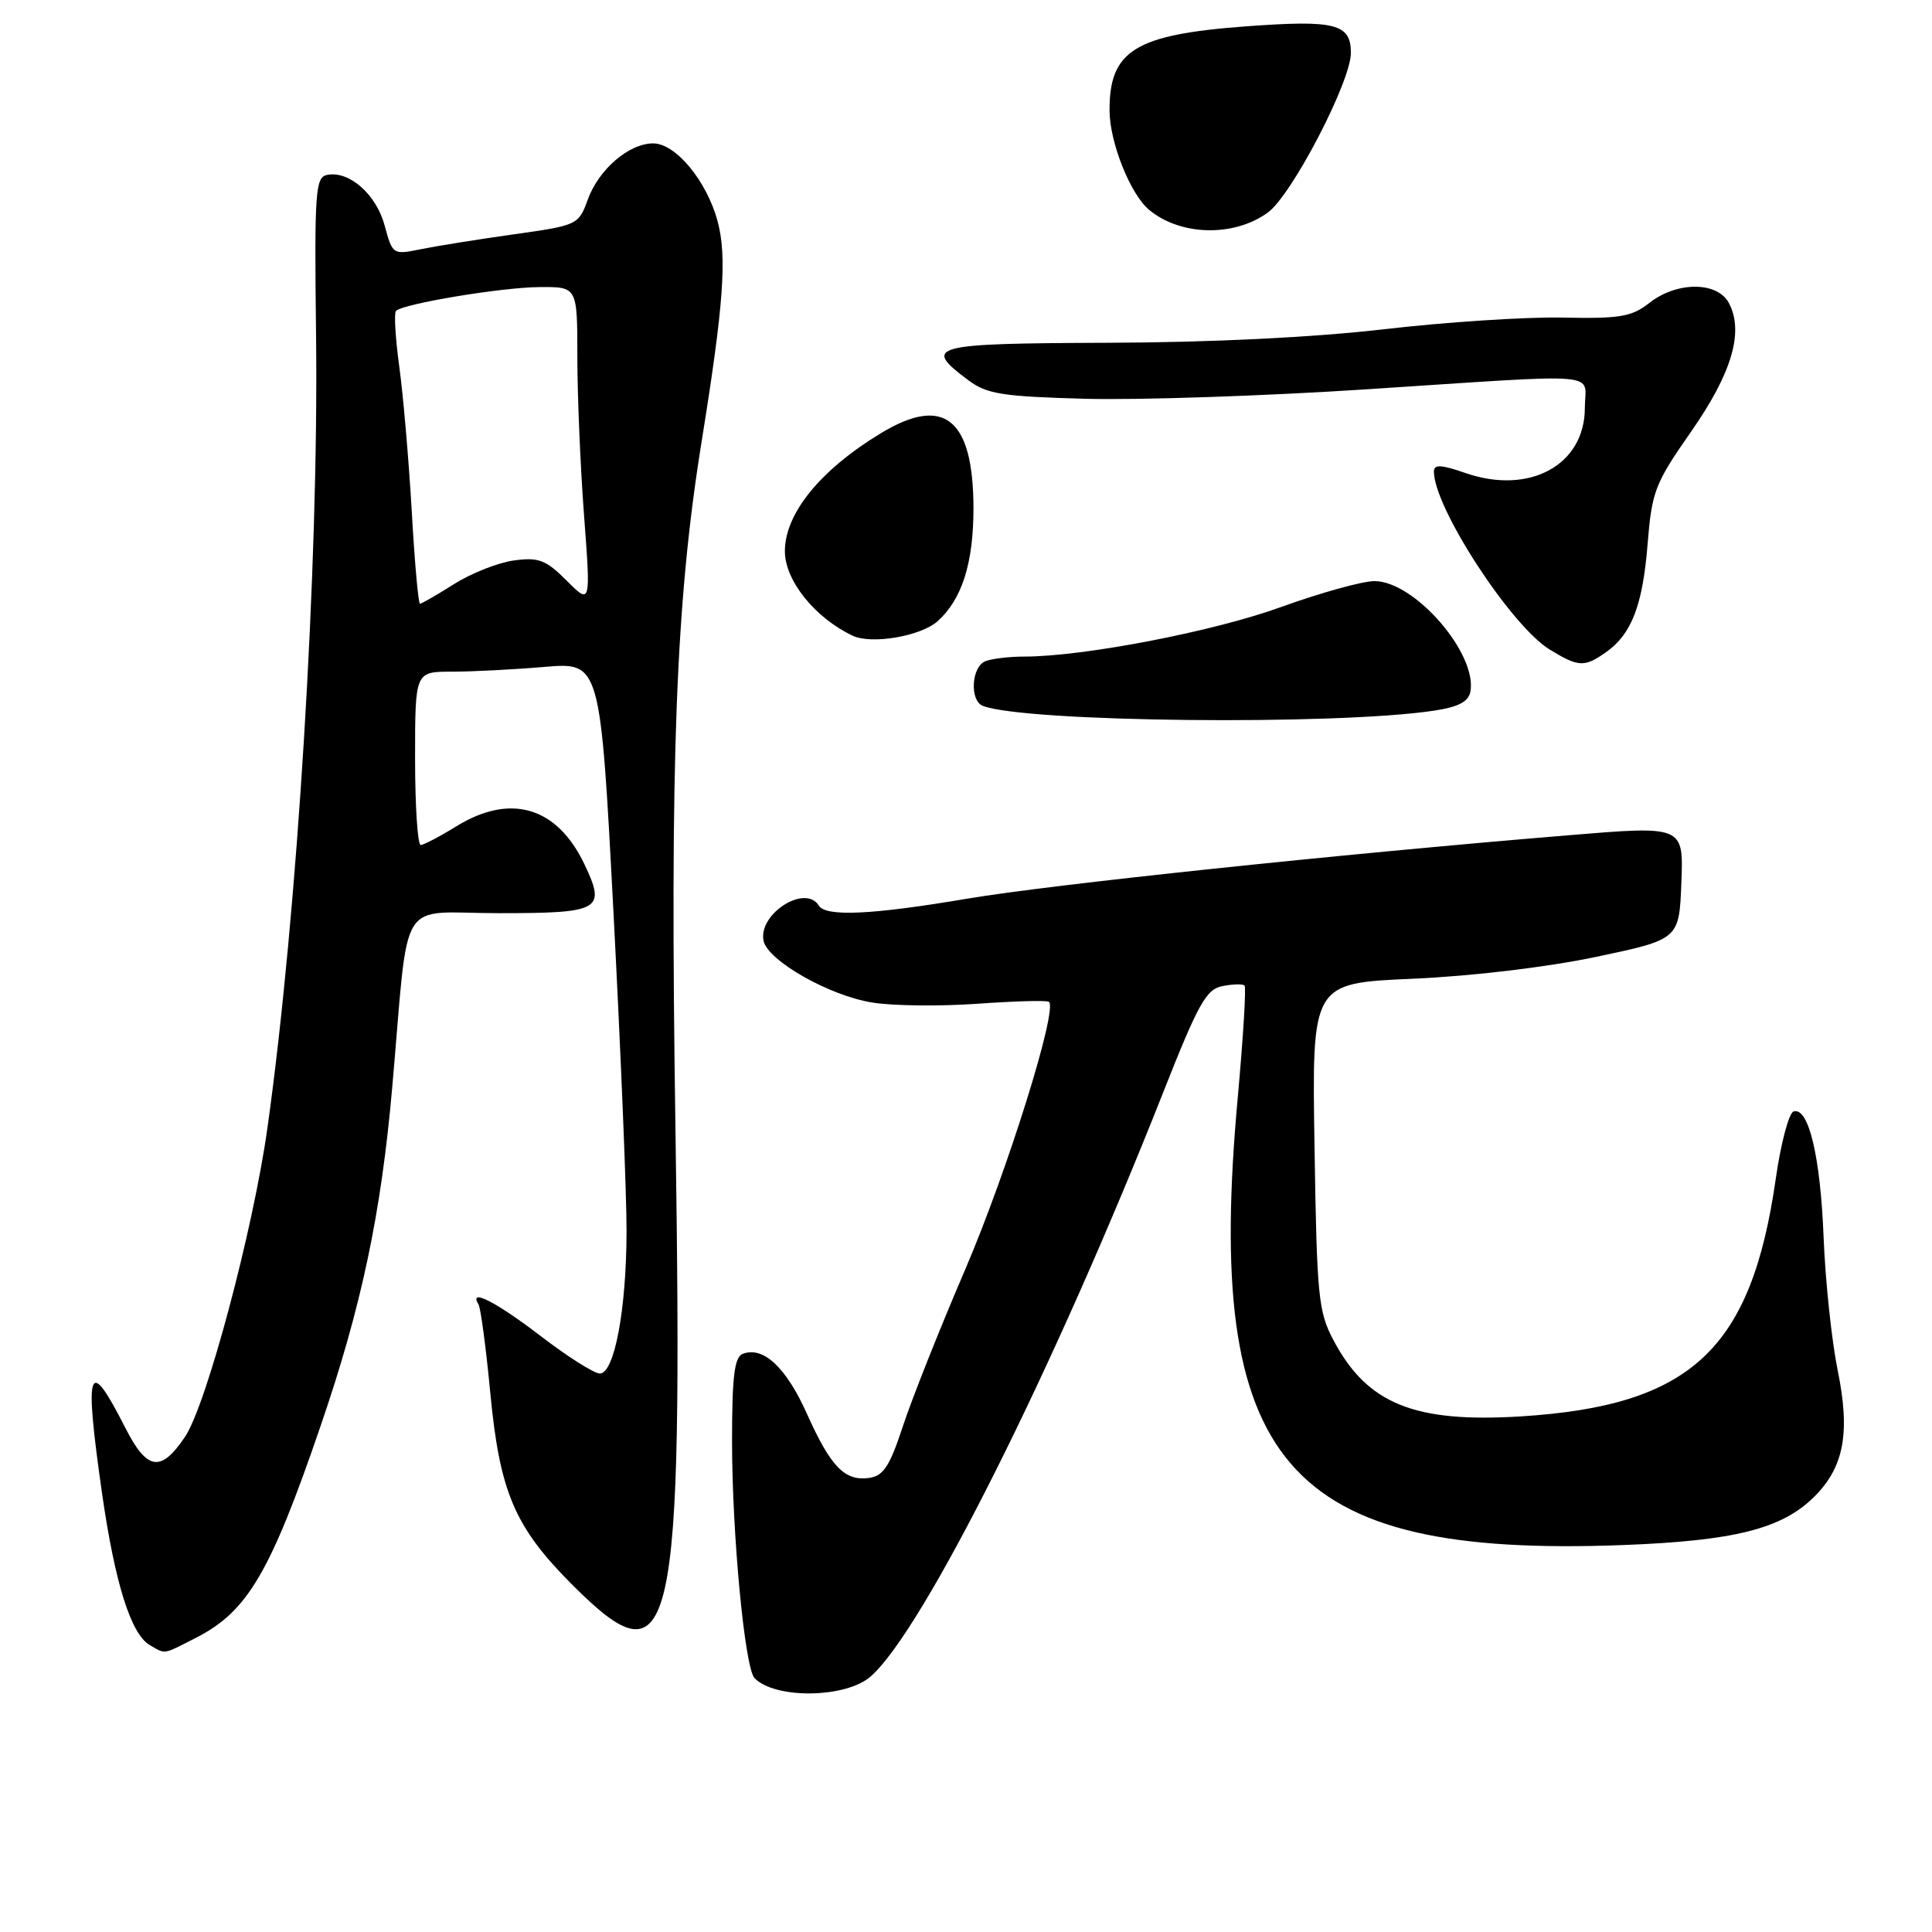 <?xml version="1.0" encoding="UTF-8" standalone="no"?>
<!DOCTYPE svg PUBLIC "-//W3C//DTD SVG 1.1//EN" "http://www.w3.org/Graphics/SVG/1.1/DTD/svg11.dtd" >
<svg xmlns="http://www.w3.org/2000/svg" xmlns:xlink="http://www.w3.org/1999/xlink" version="1.1" viewBox="0 0 256 256">
 <g >
 <path fill="currentColor"
d=" M 115.37 222.14 C 122.30 216.06 139.62 181.49 154.10 144.82 C 158.79 132.94 159.83 131.07 162.00 130.66 C 163.37 130.39 164.69 130.36 164.91 130.59 C 165.14 130.81 164.73 137.48 164.01 145.42 C 159.56 194.04 170.20 206.41 215.00 204.73 C 229.83 204.17 236.15 202.58 240.42 198.30 C 244.35 194.38 245.19 189.83 243.50 181.56 C 242.71 177.68 241.87 169.78 241.64 164.00 C 241.22 153.22 239.64 146.62 237.65 147.28 C 237.03 147.49 235.97 151.50 235.30 156.18 C 232.06 178.83 224.08 186.27 201.50 187.68 C 187.44 188.55 181.19 186.03 176.73 177.66 C 174.68 173.81 174.49 171.91 174.18 151.88 C 173.83 130.27 173.83 130.27 187.17 129.69 C 195.07 129.34 204.98 128.16 211.50 126.79 C 222.50 124.47 222.50 124.47 222.79 116.94 C 223.08 109.41 223.08 109.41 207.79 110.68 C 177.23 113.20 139.24 117.21 128.15 119.08 C 115.53 121.22 109.43 121.50 108.50 120.00 C 106.72 117.11 100.48 121.06 101.17 124.64 C 101.68 127.27 109.90 131.95 115.63 132.85 C 118.38 133.29 124.65 133.35 129.56 133.00 C 134.48 132.65 138.72 132.53 138.99 132.75 C 140.19 133.72 133.46 155.23 127.90 168.20 C 124.52 176.06 120.80 185.43 119.63 189.00 C 117.91 194.25 117.06 195.56 115.19 195.83 C 111.94 196.29 110.09 194.40 106.92 187.33 C 104.17 181.18 101.13 178.35 98.42 179.39 C 97.31 179.82 97.00 182.36 97.00 191.01 C 97.00 203.30 98.69 221.03 99.98 222.36 C 102.71 225.16 112.08 225.03 115.37 222.14 Z  M 25.98 217.01 C 32.80 213.53 35.82 208.40 42.48 188.95 C 47.91 173.09 50.50 160.86 51.98 144.00 C 54.26 118.10 52.48 121.00 66.10 121.00 C 79.59 121.00 80.32 120.58 77.45 114.54 C 73.83 106.91 67.66 105.07 60.50 109.47 C 58.30 110.83 56.16 111.95 55.75 111.97 C 55.34 111.99 55.00 106.83 55.00 100.50 C 55.00 89.00 55.00 89.00 59.85 89.00 C 62.52 89.00 68.04 88.72 72.12 88.37 C 79.55 87.74 79.55 87.74 81.30 121.12 C 82.26 139.48 83.04 158.42 83.02 163.20 C 83.00 173.57 81.40 182.00 79.48 182.00 C 78.73 182.00 75.18 179.75 71.60 177.00 C 65.70 172.48 62.03 170.62 63.41 172.85 C 63.69 173.32 64.39 178.52 64.95 184.41 C 66.21 197.73 68.17 202.33 75.88 210.04 C 89.27 223.43 90.52 217.89 89.50 149.50 C 88.76 100.24 89.54 79.81 92.97 58.50 C 95.90 40.32 96.35 34.00 95.08 29.30 C 93.64 23.96 89.53 19.00 86.55 19.00 C 83.34 19.00 79.33 22.45 77.88 26.45 C 76.67 29.80 76.53 29.86 68.08 31.05 C 63.36 31.71 57.82 32.60 55.76 33.02 C 52.06 33.78 52.01 33.74 50.97 29.89 C 49.86 25.76 46.29 22.61 43.37 23.17 C 41.78 23.47 41.65 25.26 41.88 44.50 C 42.24 75.05 39.41 121.17 35.43 149.50 C 33.54 162.98 27.35 186.19 24.51 190.39 C 21.30 195.16 19.48 194.87 16.57 189.13 C 11.69 179.52 11.13 181.14 13.52 197.87 C 15.23 209.77 17.34 216.51 19.83 217.97 C 21.99 219.22 21.49 219.30 25.98 217.01 Z  M 189.99 94.17 C 193.21 93.69 194.57 92.99 194.83 91.67 C 195.79 86.64 187.45 77.00 182.12 77.00 C 180.53 77.00 174.96 78.55 169.73 80.44 C 160.77 83.69 143.57 87.00 135.70 87.00 C 133.76 87.00 131.45 87.27 130.58 87.61 C 128.71 88.33 128.45 92.86 130.25 93.54 C 135.94 95.70 176.96 96.13 189.99 94.17 Z  M 212.78 86.44 C 216.19 84.05 217.67 80.22 218.32 72.05 C 218.88 65.12 219.28 64.07 224.06 57.22 C 229.50 49.43 231.11 43.95 229.08 40.14 C 227.55 37.28 222.19 37.28 218.56 40.13 C 216.21 41.98 214.68 42.24 207.04 42.08 C 202.19 41.98 191.54 42.68 183.36 43.63 C 174.01 44.71 160.42 45.38 146.73 45.42 C 123.26 45.51 122.17 45.80 128.32 50.39 C 130.77 52.22 132.81 52.54 143.82 52.84 C 150.79 53.03 167.53 52.47 181.00 51.59 C 213.26 49.49 210.00 49.21 210.00 54.05 C 210.00 61.60 202.69 65.61 194.22 62.69 C 190.93 61.55 190.00 61.51 190.00 62.49 C 190.00 67.25 200.22 82.95 205.36 86.08 C 209.17 88.40 209.93 88.44 212.78 86.44 Z  M 124.22 82.33 C 127.47 79.43 129.00 74.61 128.99 67.28 C 128.96 55.45 125.08 52.33 116.71 57.41 C 108.70 62.27 104.01 68.03 104.00 73.03 C 104.00 76.91 107.95 81.84 112.97 84.23 C 115.46 85.42 121.99 84.31 124.22 82.33 Z  M 168.00 28.16 C 171.18 25.84 179.00 10.81 179.00 7.01 C 179.00 3.14 176.93 2.62 165.12 3.49 C 150.38 4.58 146.98 6.69 147.02 14.68 C 147.05 18.90 149.79 25.77 152.28 27.82 C 156.45 31.27 163.52 31.42 168.00 28.16 Z  M 54.56 67.75 C 54.17 61.01 53.43 52.40 52.91 48.60 C 52.39 44.81 52.19 41.47 52.47 41.20 C 53.42 40.24 66.50 38.07 71.50 38.04 C 76.50 38.00 76.50 38.00 76.50 47.25 C 76.50 52.34 76.90 61.82 77.39 68.31 C 78.28 80.13 78.28 80.13 75.09 76.94 C 72.34 74.19 71.39 73.82 68.12 74.26 C 66.04 74.54 62.47 75.94 60.19 77.38 C 57.91 78.82 55.86 80.00 55.65 80.00 C 55.43 80.00 54.94 74.49 54.56 67.75 Z "/>
</g>
</svg>